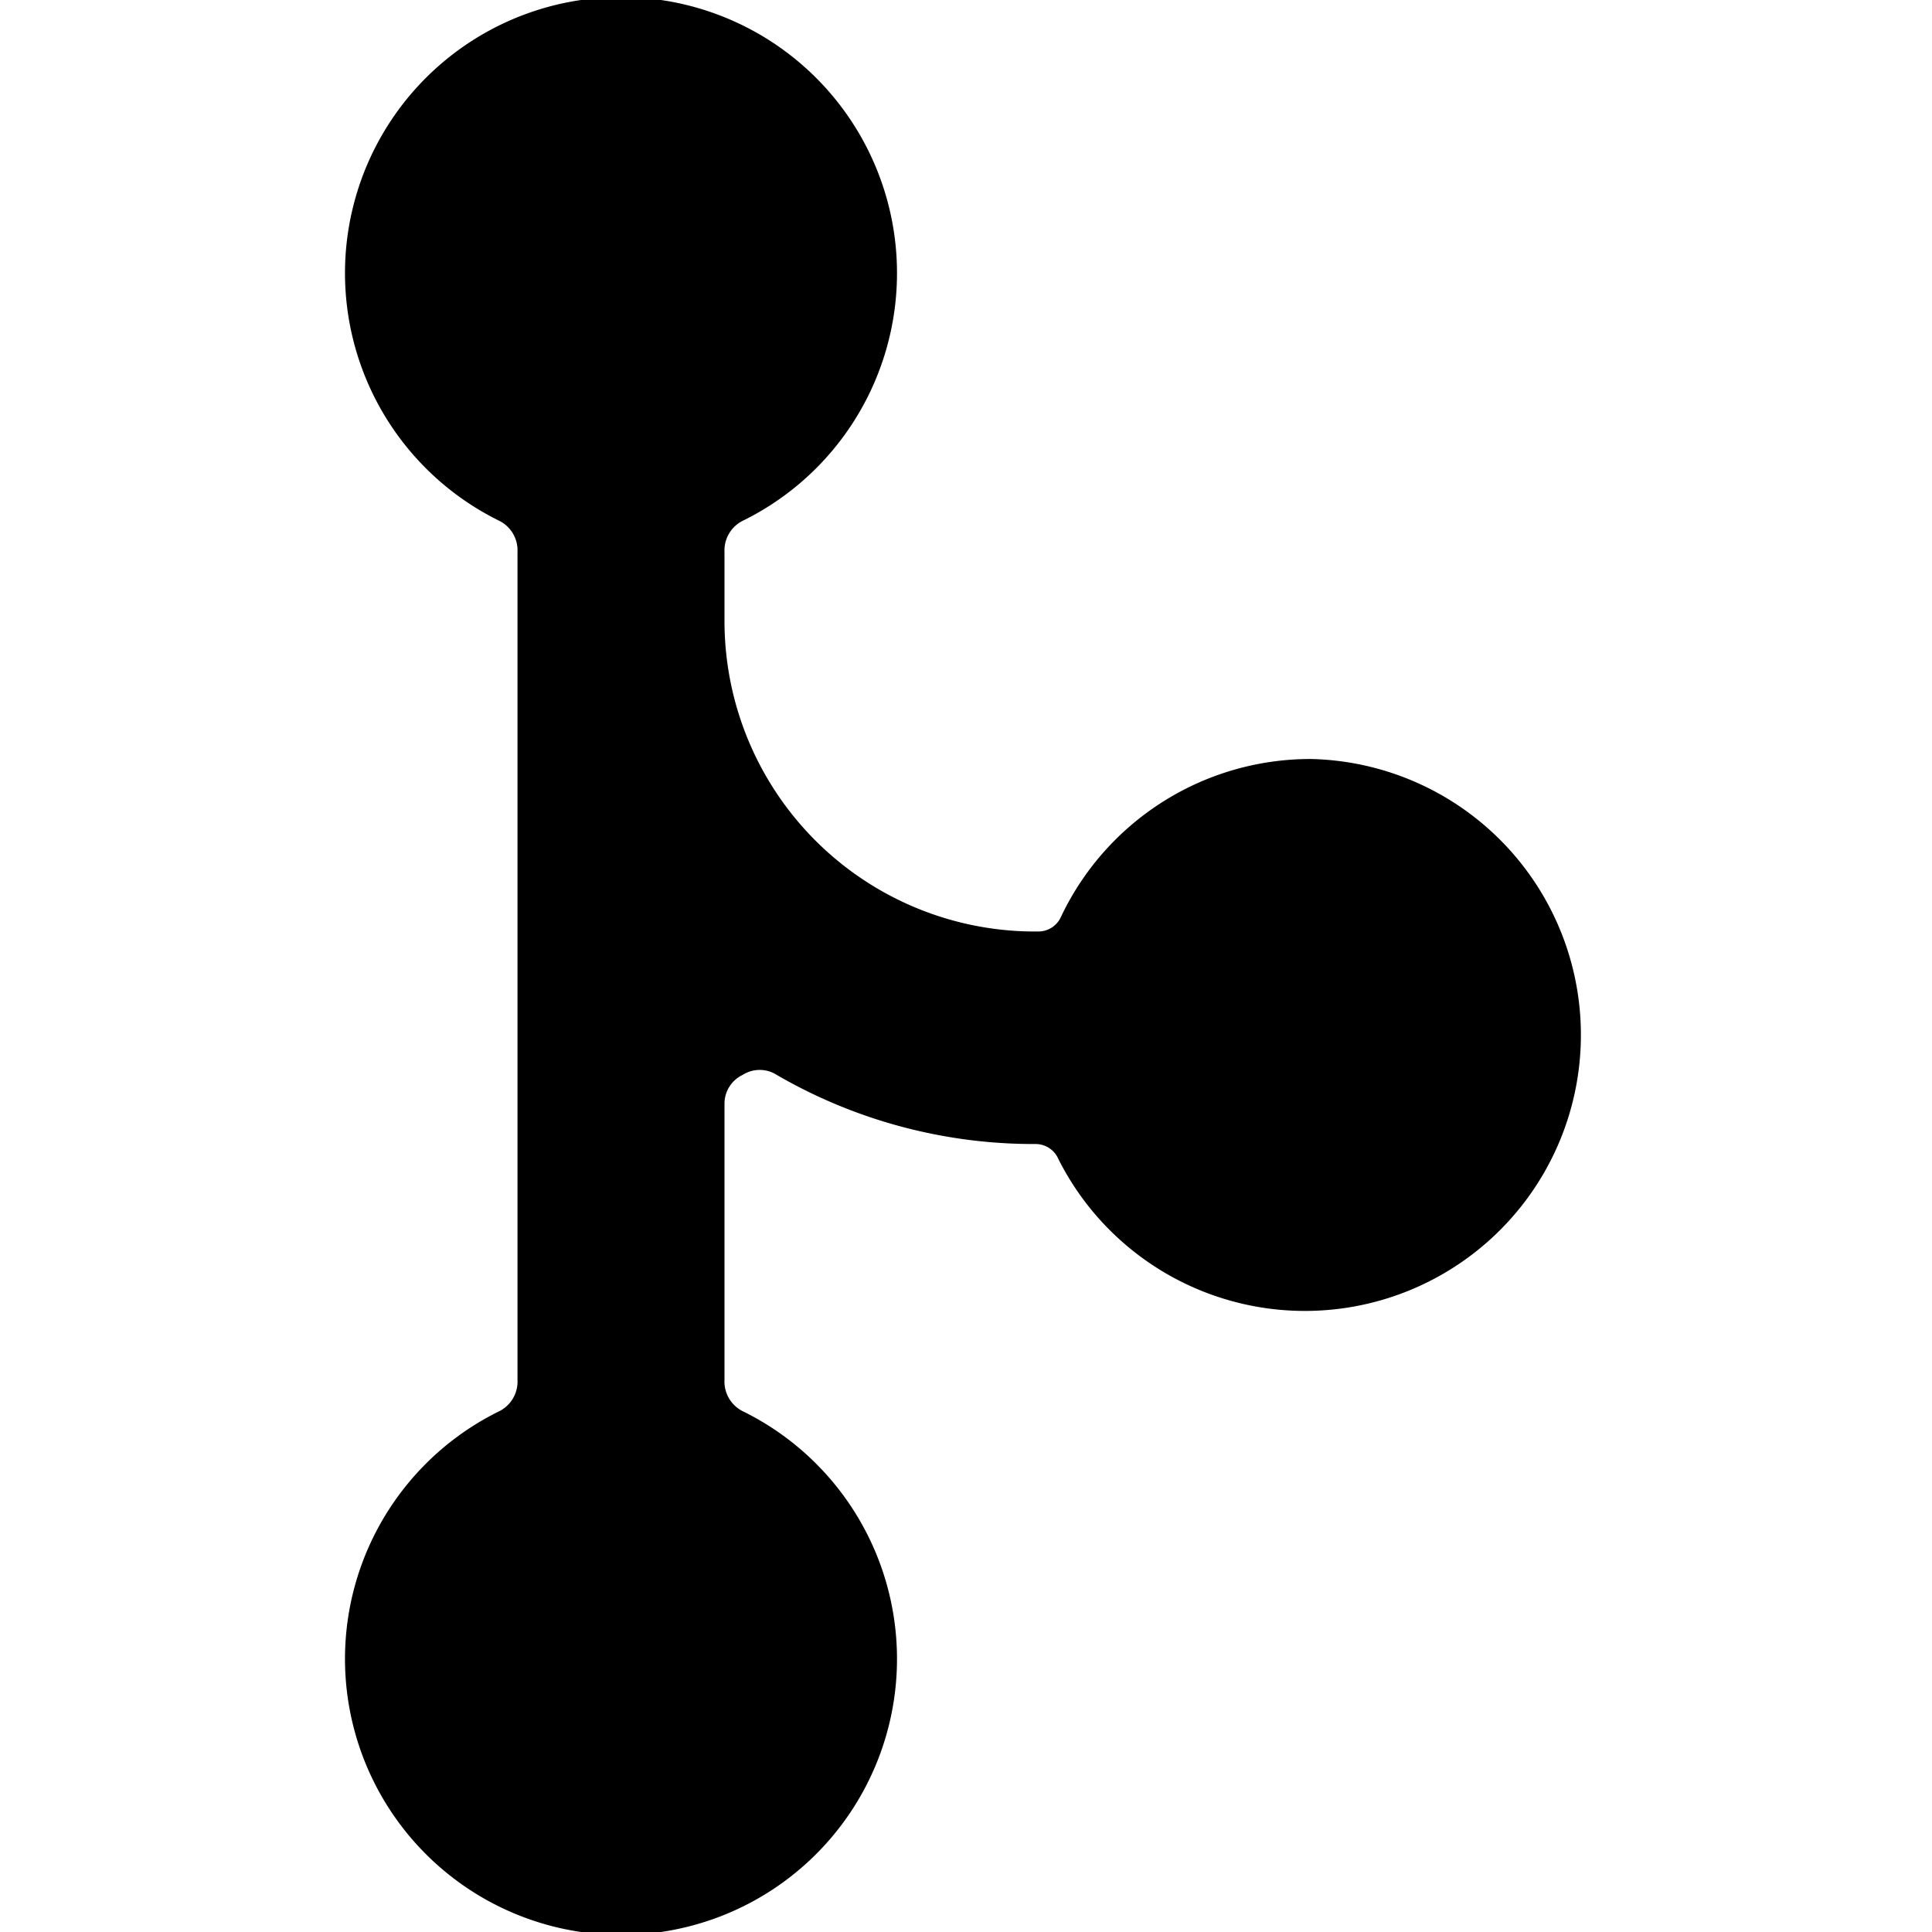 <svg xmlns="http://www.w3.org/2000/svg" viewBox="0 0 14 14">
  <path d="M9.5,5.5A2,2,0,0,0,7.69,6.64a.18.18,0,0,1-.17.11h0A2.25,2.25,0,0,1,5.25,4.5V4a.24.24,0,0,1,.14-.23,2,2,0,1,0-1.78,0A.24.24,0,0,1,3.75,4v6a.24.24,0,0,1-.14.23,2,2,0,1,0,1.78,0A.24.24,0,0,1,5.25,10V8a.23.23,0,0,1,.13-.21.23.23,0,0,1,.25,0,3.71,3.71,0,0,0,1.87.5h0a.18.18,0,0,1,.17.11A2,2,0,1,0,9.5,5.5Z" style="fill: #000001"/>
</svg>
